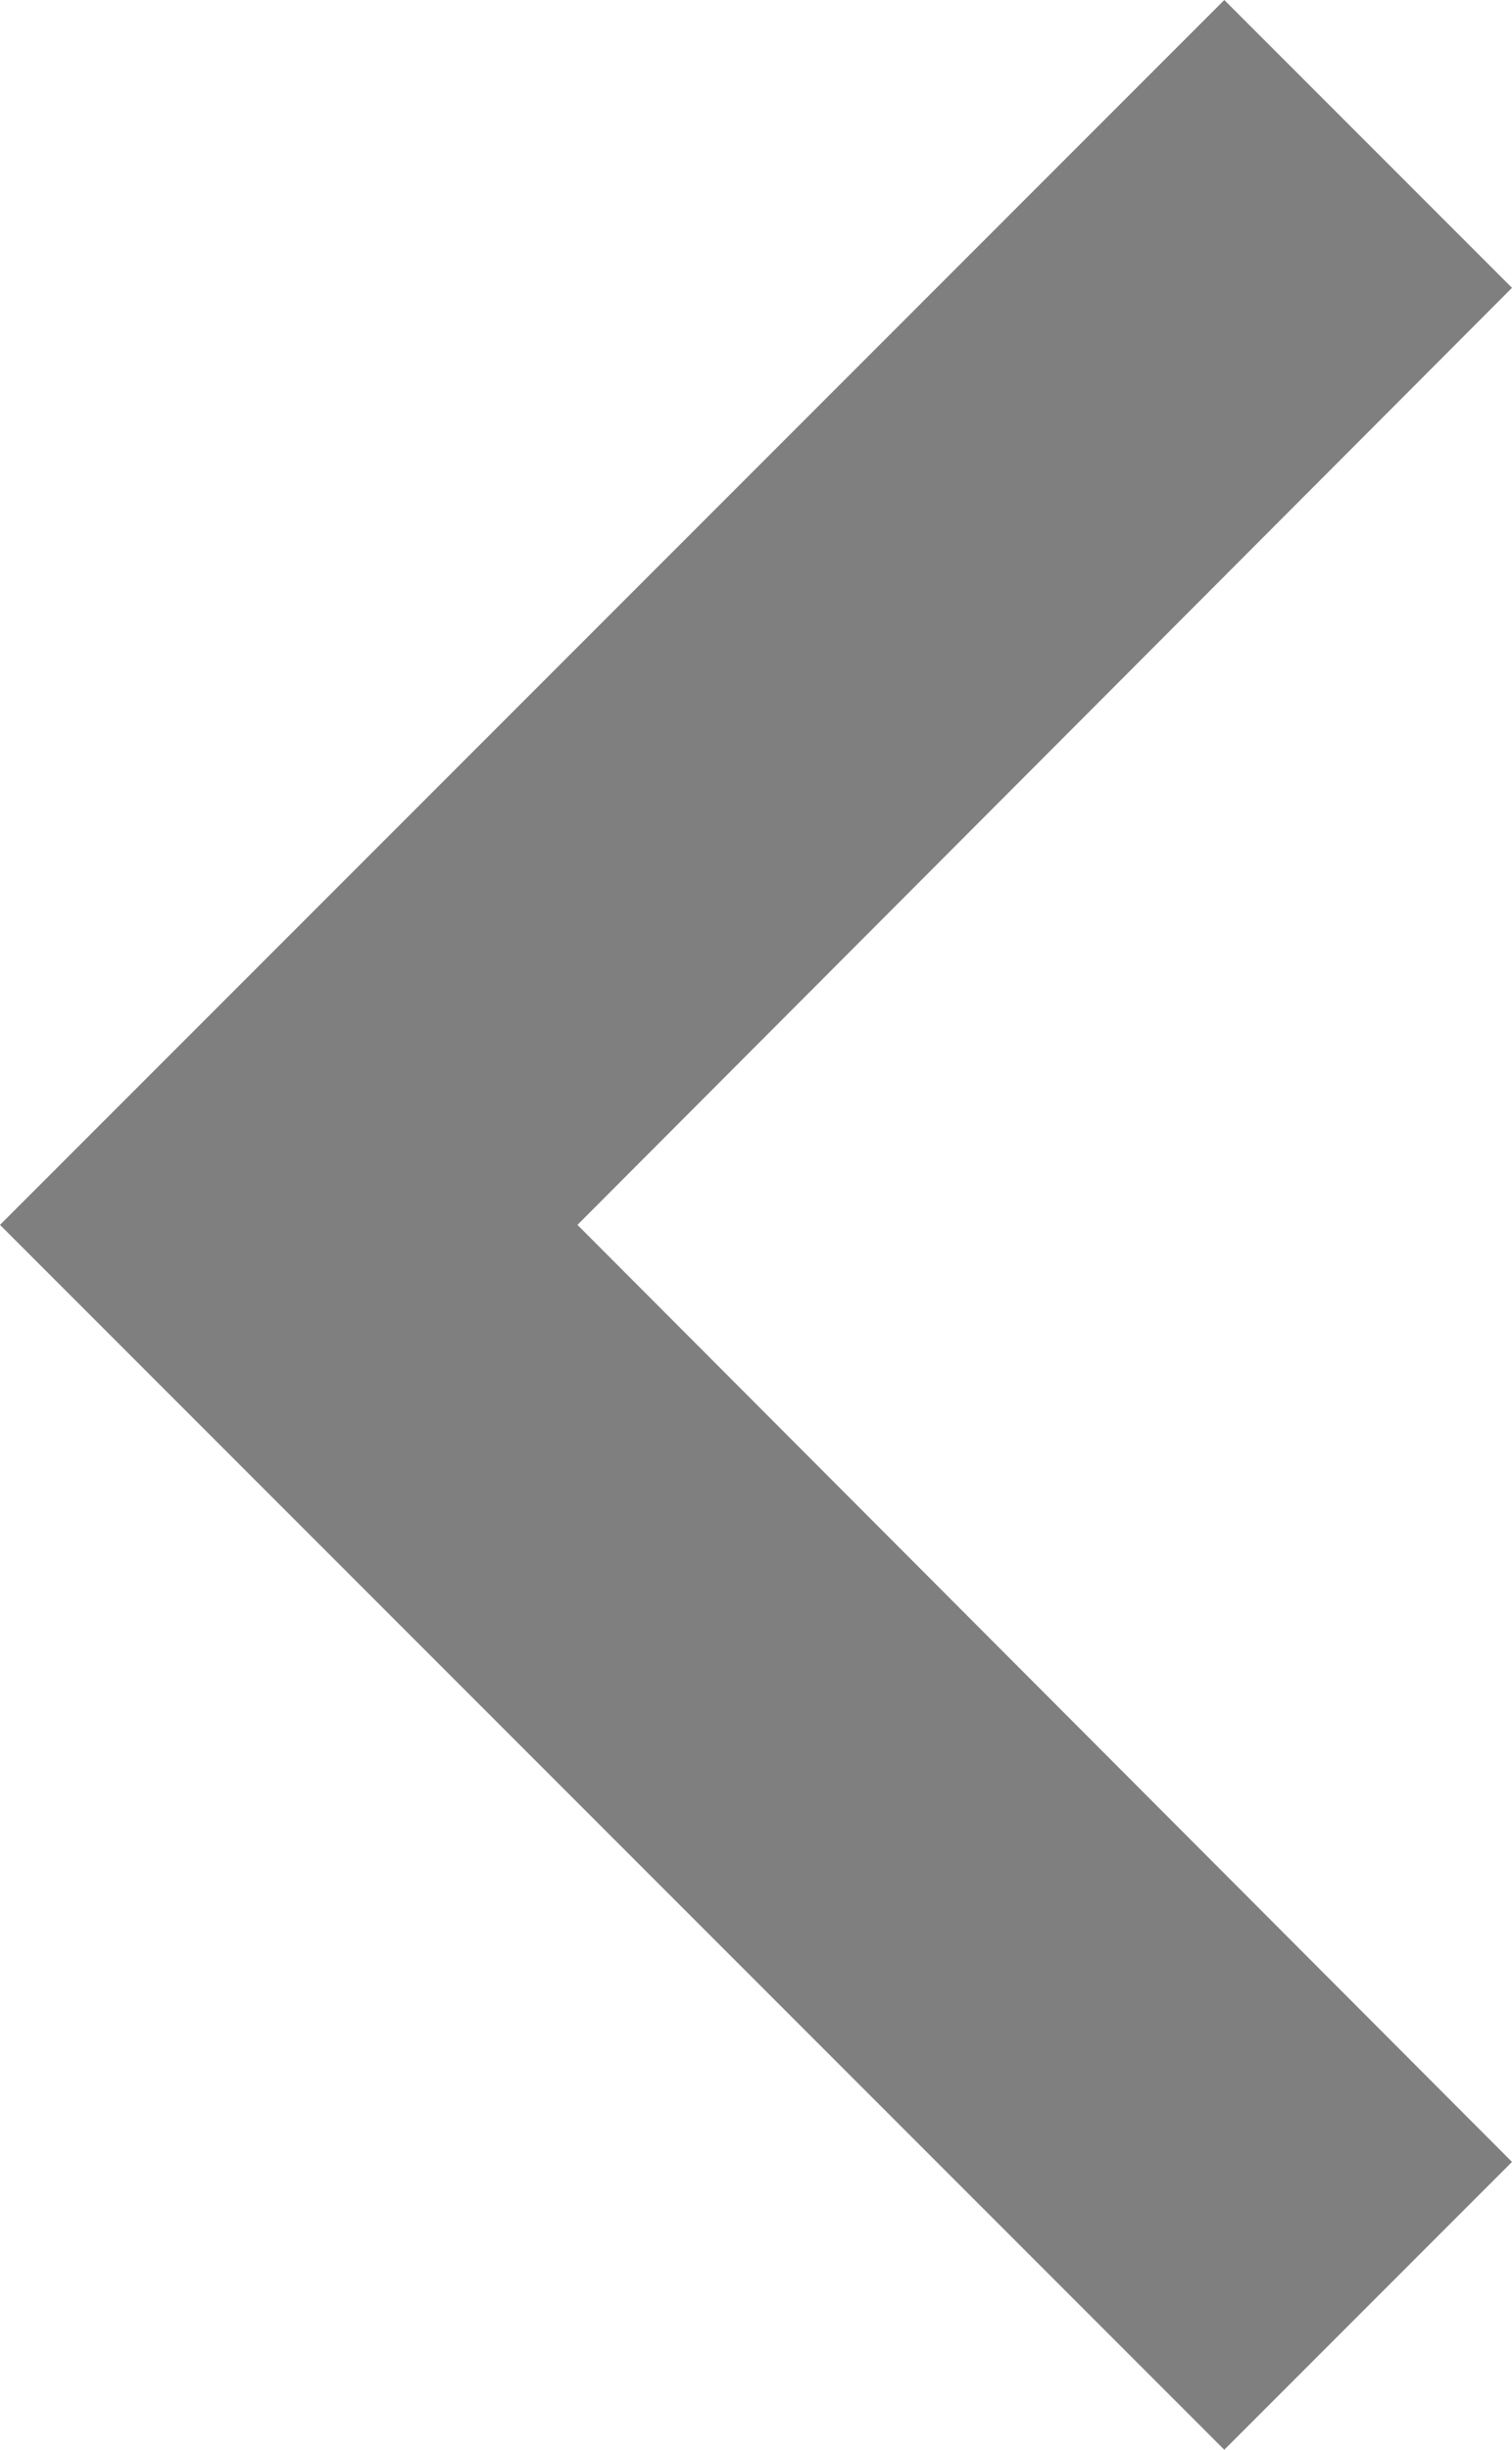 <svg xmlns="http://www.w3.org/2000/svg" width="14.011" height="22.69" viewBox="0 0 14.011 22.69">
    <path d="M22.011 8.666L19.345 6 8 17.345 19.345 28.69l2.666-2.666-8.66-8.679z" opacity="0.501" transform="translate(-8 -6)"/>
</svg>
